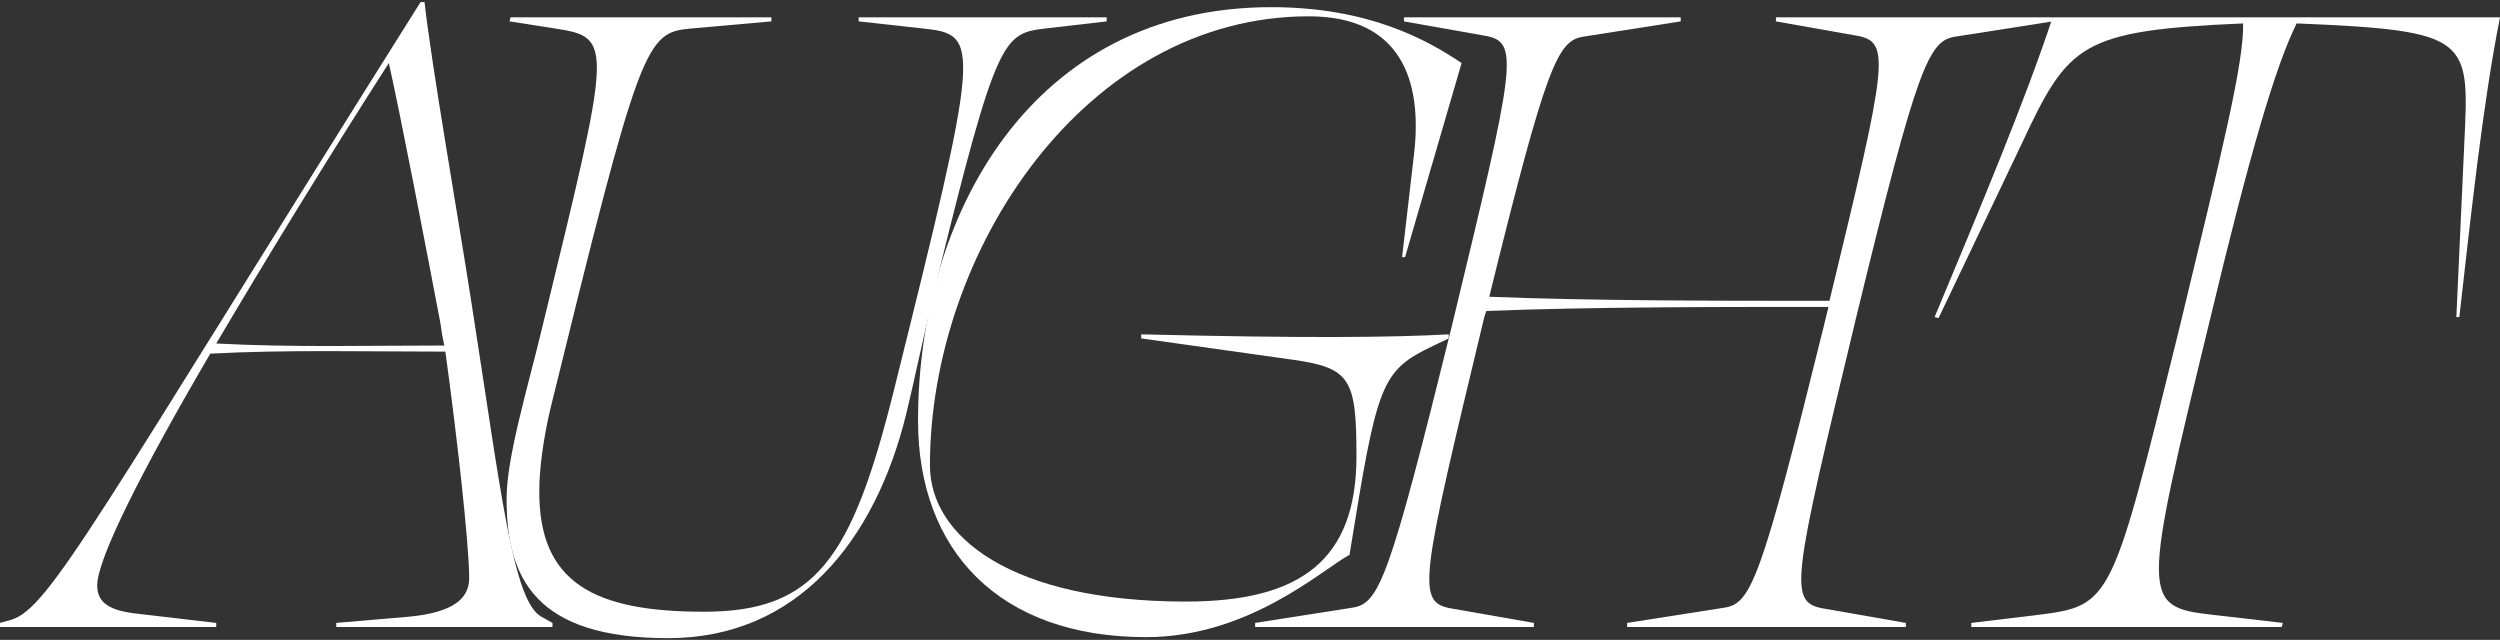<svg width="926" height="237" viewBox="0 0 926 237" fill="none" xmlns="http://www.w3.org/2000/svg">
<rect x="0" y="0" width="926" height="237" fill="#333333" stroke="none"/>
<path d="M80.094 230.727L51.069 227.34C40.414 226.211 36.005 223.2 36.005 216.802C36.005 207.016 52.538 174.273 77.889 130.992C106.179 129.487 134.836 130.239 164.963 130.239C169.005 159.595 173.781 200.995 173.781 214.167C173.781 221.694 167.902 226.963 151.002 228.469L124.549 230.727V232.232H204.643V230.727L200.601 228.469C189.946 222.823 185.538 181.8 174.516 111.421C169.739 80.56 159.82 24.106 157.248 0.772H155.778C35.27 192.338 18.37 225.458 4.041 229.598L0 230.727V232.232H80.094V230.727ZM163.126 119.701C163.494 122.336 163.861 124.97 164.596 127.981C136.673 127.981 108.016 128.734 80.094 127.228C98.096 96.743 120.14 60.613 144.021 23.354C148.43 42.924 157.983 92.603 163.126 119.701Z" fill="white"/>
<path d="M347.085 103.518C369.129 13.568 371.701 12.439 387.131 10.557L409.91 7.923V6.418H318.06V7.923L341.941 10.557C363.25 12.816 363.25 15.45 330.919 145.294C315.488 207.016 301.894 226.587 260.745 226.587C220.331 226.587 199.389 216.049 199.757 181.424C199.757 173.897 201.226 162.606 203.798 151.692C237.232 15.45 239.069 12.063 255.969 10.557L285.729 7.923V6.418H189.102L188.735 7.923L205.635 10.557C227.312 13.945 226.577 15.45 200.859 121.207C195.348 144.165 187.633 169.381 187.633 184.811C187.633 214.544 198.655 236.372 247.519 236.372C295.648 236.372 324.306 199.866 335.695 153.197C338.634 141.154 340.839 129.863 347.085 103.518Z" fill="white"/>
<path d="M424.542 235.996C462.752 235.996 489.94 210.78 499.86 205.511C510.147 141.906 511.249 137.39 531.089 127.981L536.6 125.347V123.841C516.025 124.97 484.061 125.347 422.705 123.841V125.347L478.918 133.25C500.227 136.261 502.431 140.401 502.431 169.004C502.431 207.393 481.857 222.823 439.238 222.823C374.576 222.823 344.449 198.736 344.449 172.391C344.449 93.356 401.763 6.041 484.796 6.041C518.597 6.041 527.047 29.375 523.741 57.226L519.332 95.238H520.434L541.376 23.354C528.517 14.697 506.84 2.654 470.835 2.654C382.291 2.654 340.04 79.431 340.04 155.832C340.04 203.629 369.799 235.996 424.542 235.996Z" fill="white"/>
<path d="M675.434 121.207C652.288 214.92 648.614 223.576 638.694 225.081L602.689 230.727V232.232H705.929V230.727L675.802 225.458C662.208 223.2 663.678 216.802 687.559 117.443C710.338 23.73 714.379 15.074 724.299 13.568L760.304 7.923V6.418H657.799V7.923L687.559 13.192C700.418 15.45 699.315 21.848 677.639 111.421H673.965C636.857 111.421 589.095 111.421 551.62 109.916C572.929 23.354 576.971 15.074 586.523 13.568L622.529 7.923V6.418H520.024V7.923L549.783 13.192C563.01 15.45 561.54 22.225 537.659 121.207C514.513 214.92 510.839 223.576 500.919 225.081L464.913 230.727V232.232H568.153V230.727L538.026 225.458C524.432 223.2 525.902 216.802 549.783 117.443L550.518 115.185C588.36 113.68 636.49 113.68 673.965 113.68H677.271L675.434 121.207Z" fill="white"/>
<path d="M845.539 230.727L819.454 227.716C793.001 224.705 793.368 222.071 818.719 117.819C833.415 56.473 842.968 24.106 850.683 8.676C915.346 11.31 914.611 14.321 912.774 53.086L909.834 117.443H910.937C915.345 78.678 919.754 37.655 926 6.418H760.302C750.015 37.655 732.747 78.678 716.581 117.443L718.051 117.819L748.913 53.086C766.181 16.203 770.589 11.31 830.843 8.676C831.211 22.977 823.128 55.721 807.329 121.207C782.346 222.447 782.346 224.329 755.159 227.716L730.175 230.727V232.232H845.172L845.539 230.727Z" fill="white"/>
</svg>
